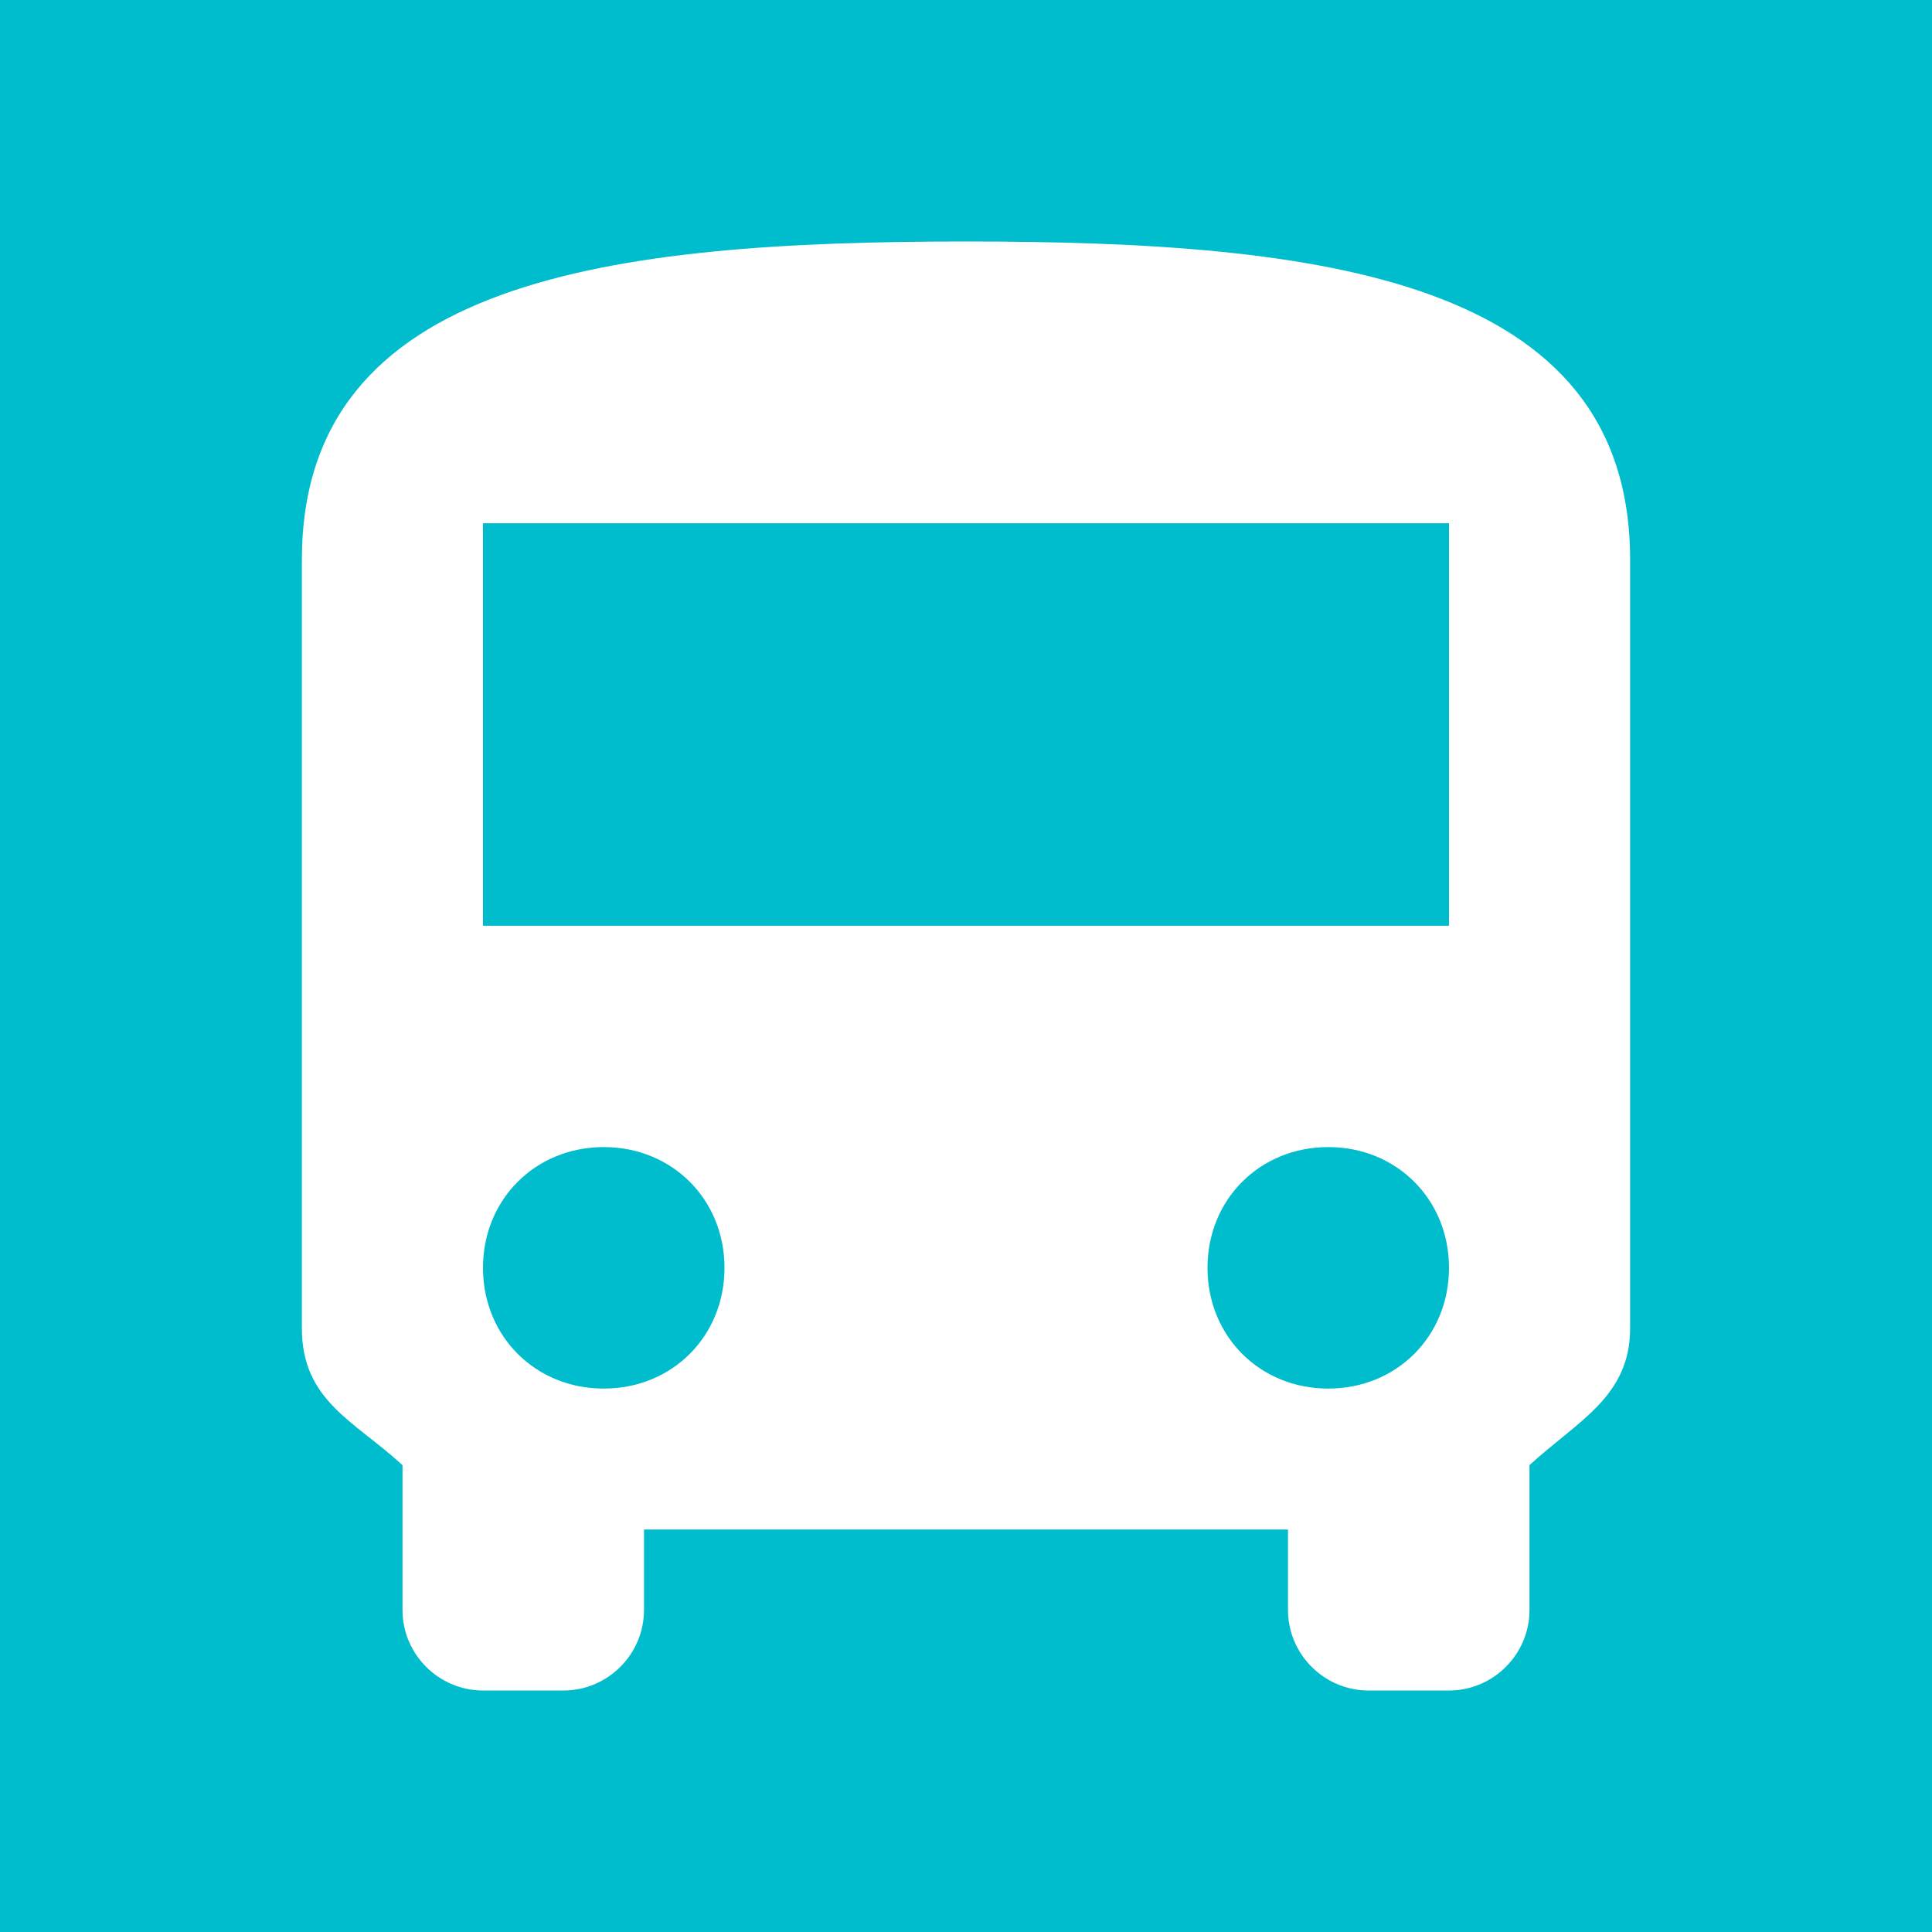 <?xml version="1.0" encoding="UTF-8" standalone="no"?>
<svg
   viewBox="0 0 511.999 511.999"
   version="1.1"
   id="svg5735"
   sodipodi:docname="arriva_postaje.svg"
   width="511.999"
   height="511.999"
   inkscape:version="1.2.1 (9c6d41e410, 2022-07-14, custom)"
   xml:space="preserve"
   xmlns:inkscape="http://www.inkscape.org/namespaces/inkscape"
   xmlns:sodipodi="http://sodipodi.sourceforge.net/DTD/sodipodi-0.dtd"
   xmlns="http://www.w3.org/2000/svg"
   xmlns:svg="http://www.w3.org/2000/svg"><defs
     id="defs5739" /><sodipodi:namedview
     id="namedview5737"
     pagecolor="#505050"
     bordercolor="#ffffff"
     borderopacity="1"
     inkscape:showpageshadow="0"
     inkscape:pageopacity="0"
     inkscape:pagecheckerboard="1"
     inkscape:deskcolor="#505050"
     showgrid="false"
     inkscape:zoom="0.26911138"
     inkscape:cx="187.65465"
     inkscape:cy="516.51477"
     inkscape:window-width="1920"
     inkscape:window-height="1051"
     inkscape:window-x="0"
     inkscape:window-y="0"
     inkscape:window-maximized="1"
     inkscape:current-layer="svg5735" /><rect
     style="fill:#00bdcd;fill-opacity:1;stroke-width:1.333;stop-color:#000000"
     id="rect340"
     width="511.999"
     height="511.999"
     x="0"
     y="0" /><path
     d="m 79.999,351.999 c 0,19.198 13.864,24.531 26.667,36.271 v 38.396 c 0,11.729 9.599,21.334 21.333,21.334 h 21.333 c 11.734,0 21.334,-9.604 21.334,-21.334 v -21.333 h 170.666 v 21.333 c 0,11.729 9.604,21.334 21.334,21.334 h 21.333 c 11.729,0 21.333,-9.604 21.333,-21.334 v -38.396 c 12.803,-11.74 26.667,-18.135 26.667,-36.271 v -203.666 c 0,-74.667 -82.136,-84.334 -176,-84.334 -93.864,0 -176,9.667 -176,84.334 z m 80,15.989 c -18.136,0 -32,-13.864 -32,-32 0,-18.135 13.864,-32 32,-32 18.136,0 32,13.865 32,32 0,18.136 -13.864,32 -32,32 z m 192,0 c -18.136,0 -32,-13.864 -32,-32 0,-18.135 13.864,-32 32,-32 18.136,0 32,13.865 32,32 0,18.136 -13.864,32 -32,32 z m 32,-122.656 h -256 v -106.666 h 256 z"
     id="path5733"
     style="fill:#ffffff" /></svg>
